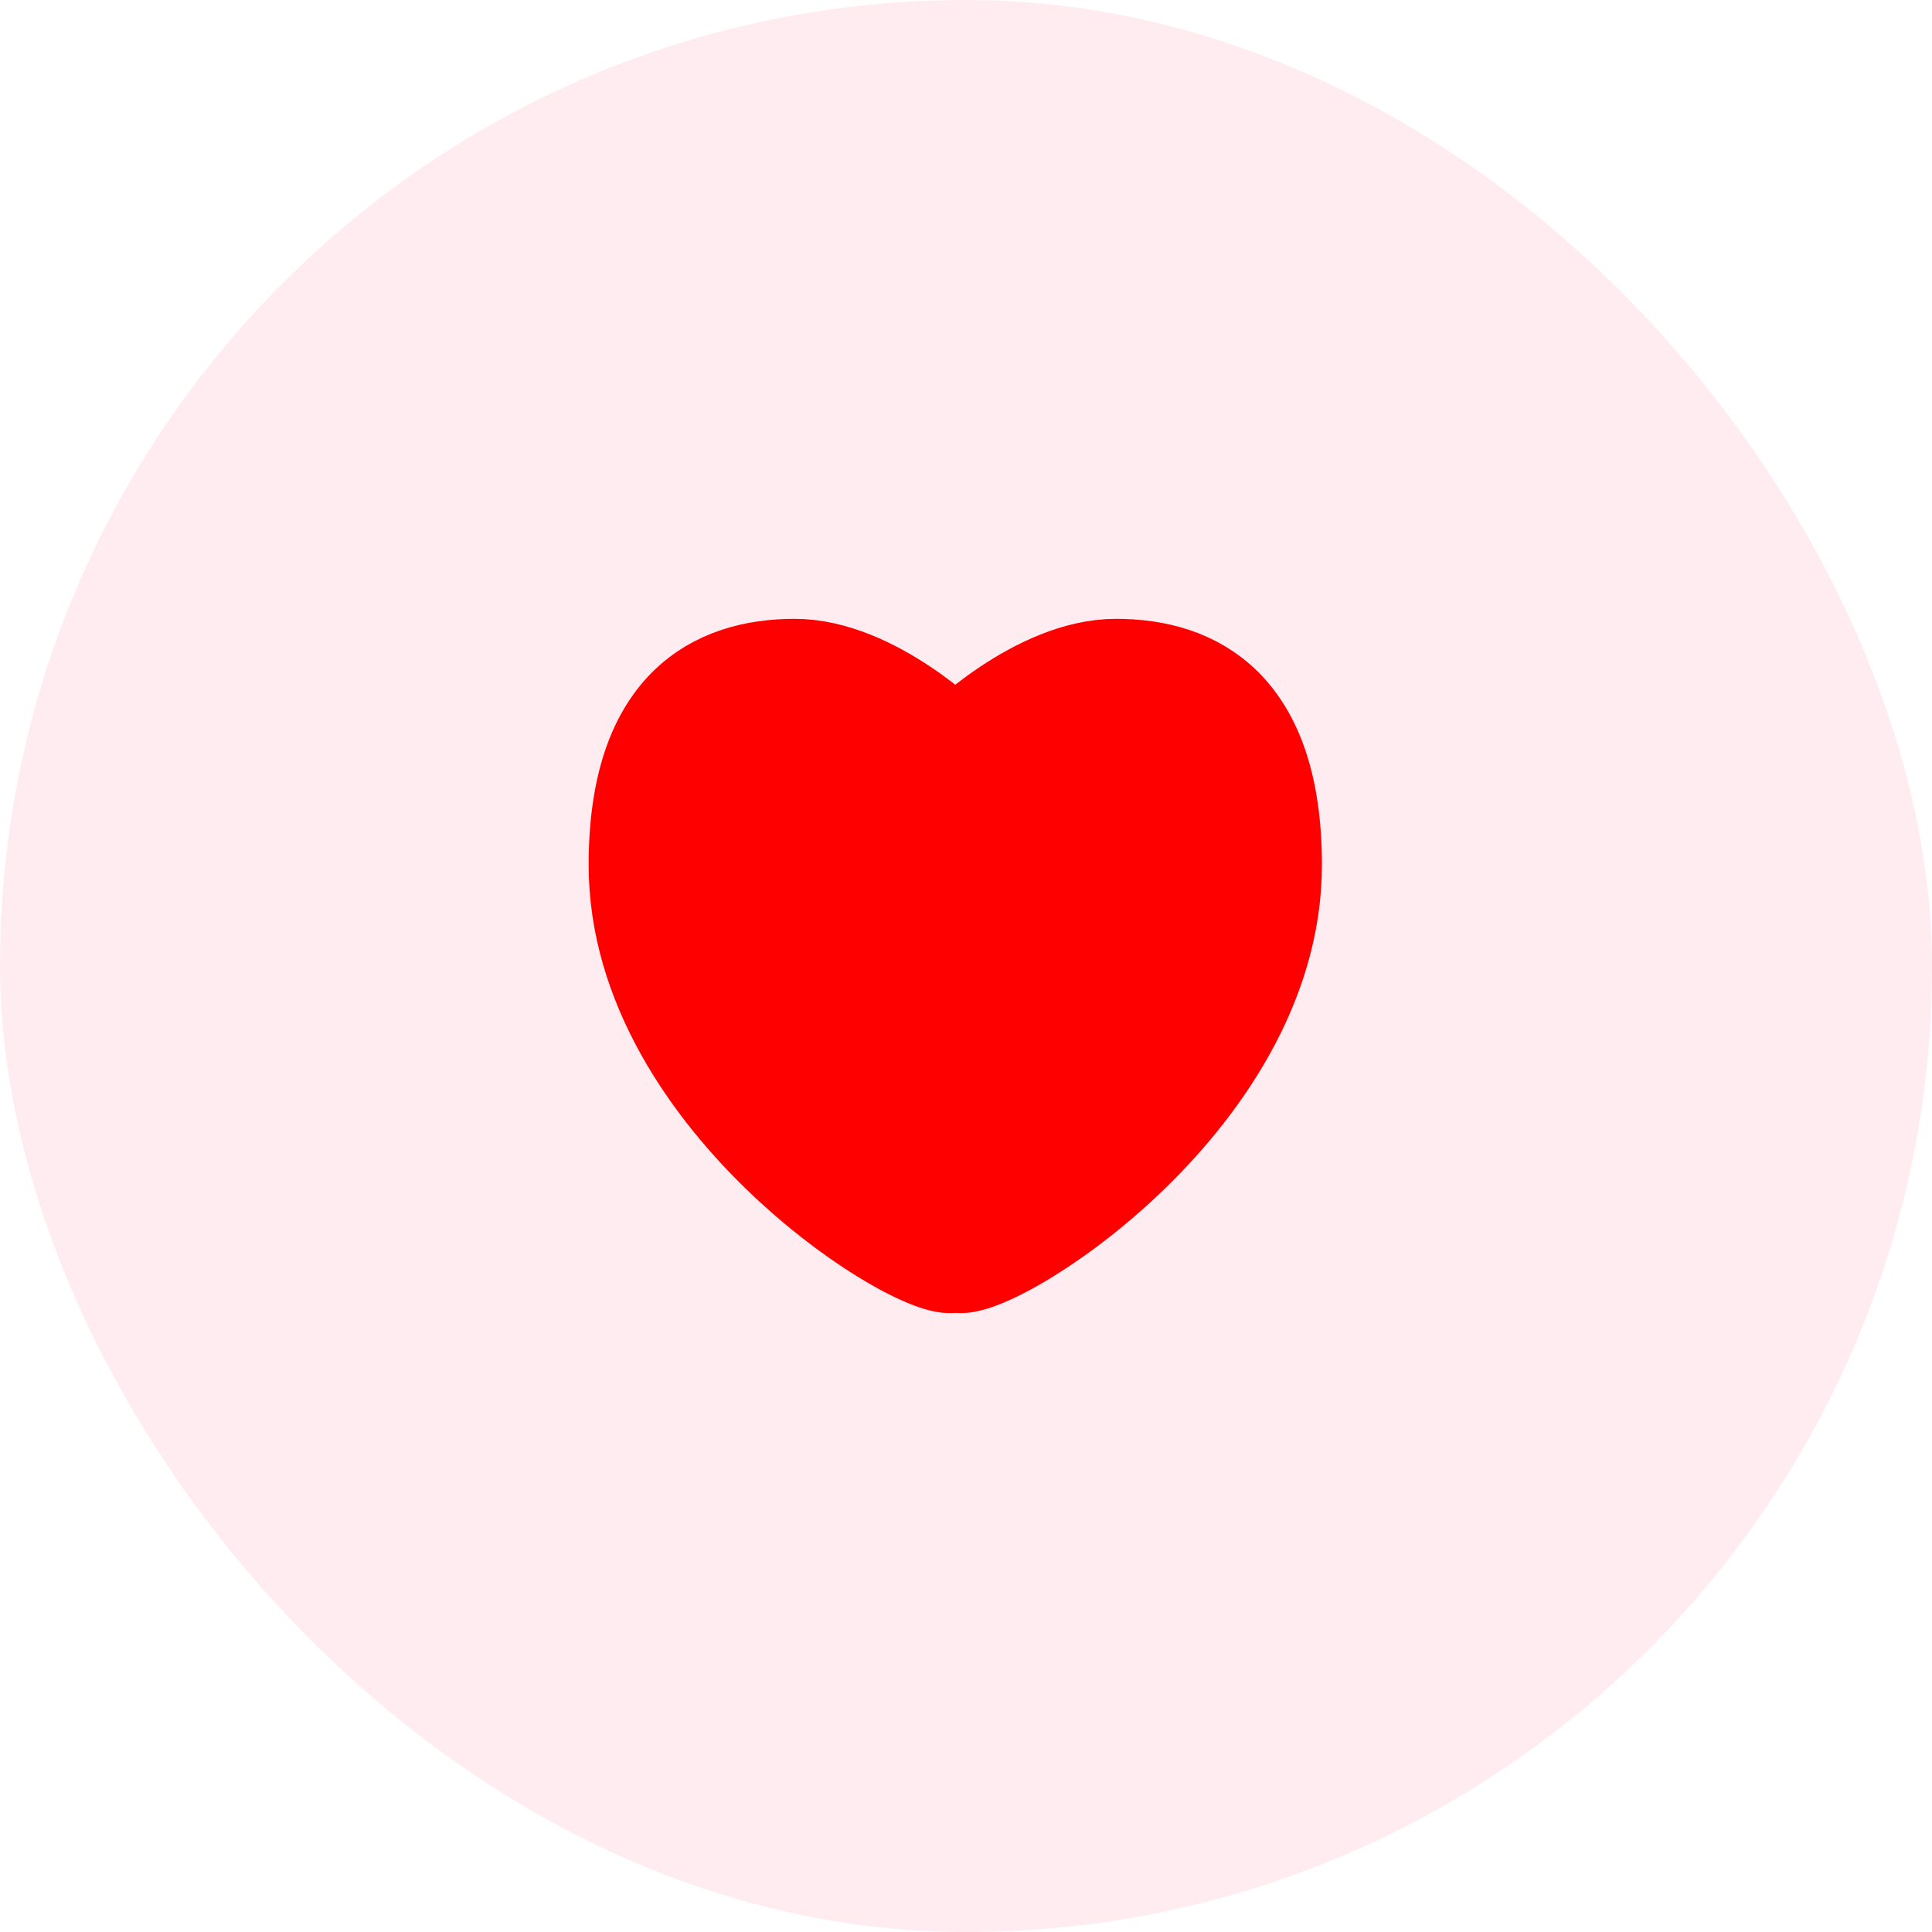<svg width="64" height="64" viewBox="0 0 64 64" fill="none" xmlns="http://www.w3.org/2000/svg">
    <g filter="url(#filter0_b)">
        <rect width="64" height="64" rx="32" fill="pink" fill-opacity="0.3"/>
    </g>
    <path fill-rule="evenodd" clip-rule="evenodd" d="M36.968 22C34.306 22 31.645 24.661 31.645 24.661C31.645 24.661 28.984 22 26.323 22C23.661 22 21 23.331 21 28.653C21 36.637 30.733 42.55 31.645 41.959C32.556 42.55 42.29 36.637 42.29 28.653C42.29 23.331 39.629 22 36.968 22Z" stroke="red" fill="red" stroke-width="3" stroke-linecap="round" stroke-linejoin="round"/>
    <defs>
        <filter id="filter0_b" x="-8" y="-8" width="80" height="80" filterUnits="userSpaceOnUse" color-interpolation-filters="sRGB">
            <feFlood flood-opacity="0" result="BackgroundImageFix"/>
            <feGaussianBlur in="BackgroundImage" stdDeviation="4"/>
            <feComposite in2="SourceAlpha" operator="in" result="effect1_backgroundBlur"/>
            <feBlend mode="normal" in="SourceGraphic" in2="effect1_backgroundBlur" result="shape"/>
        </filter>
    </defs>
</svg>
